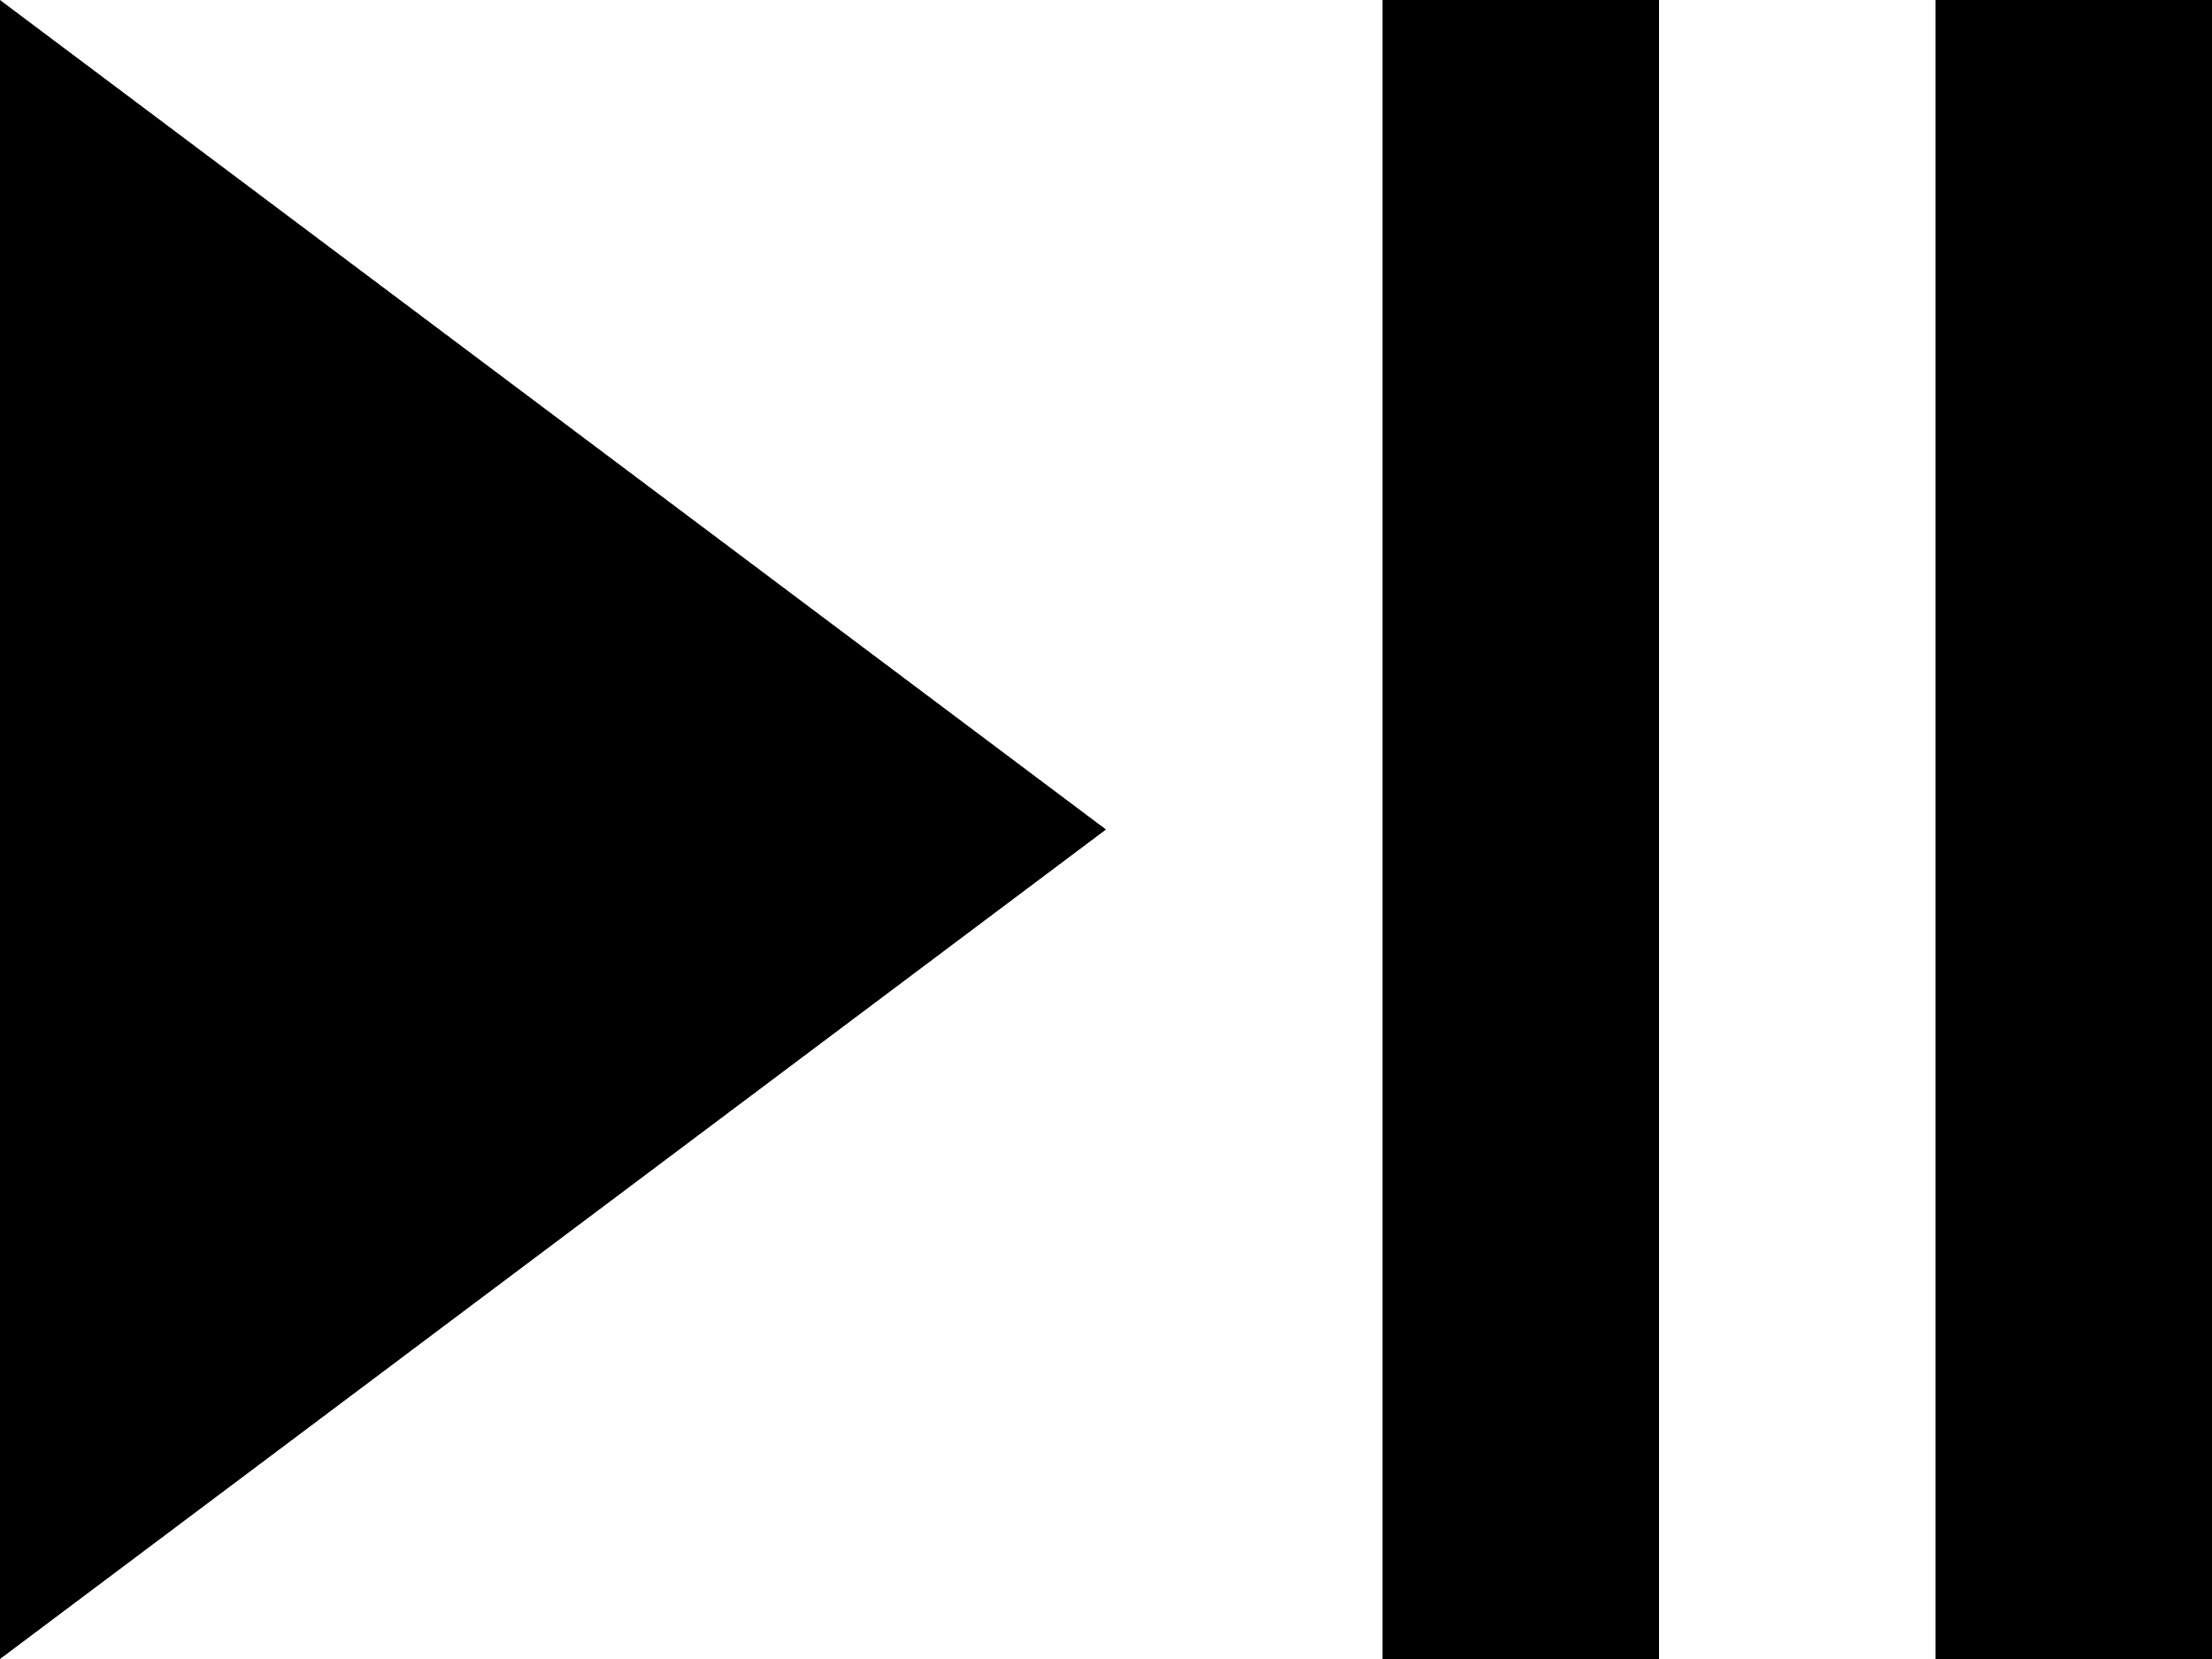 <svg viewBox="0 0 512 384">
  <path
    d="M 256 192 L 0 384 L 0 0 L 256 192 L 256 192 Z M 384 32 L 384 352 L 384 384 L 320 384 L 320 352 L 320 32 L 320 0 L 384 0 L 384 32 L 384 32 Z M 512 32 L 512 352 L 512 384 L 448 384 L 448 352 L 448 32 L 448 0 L 512 0 L 512 32 L 512 32 Z"
  />
</svg>